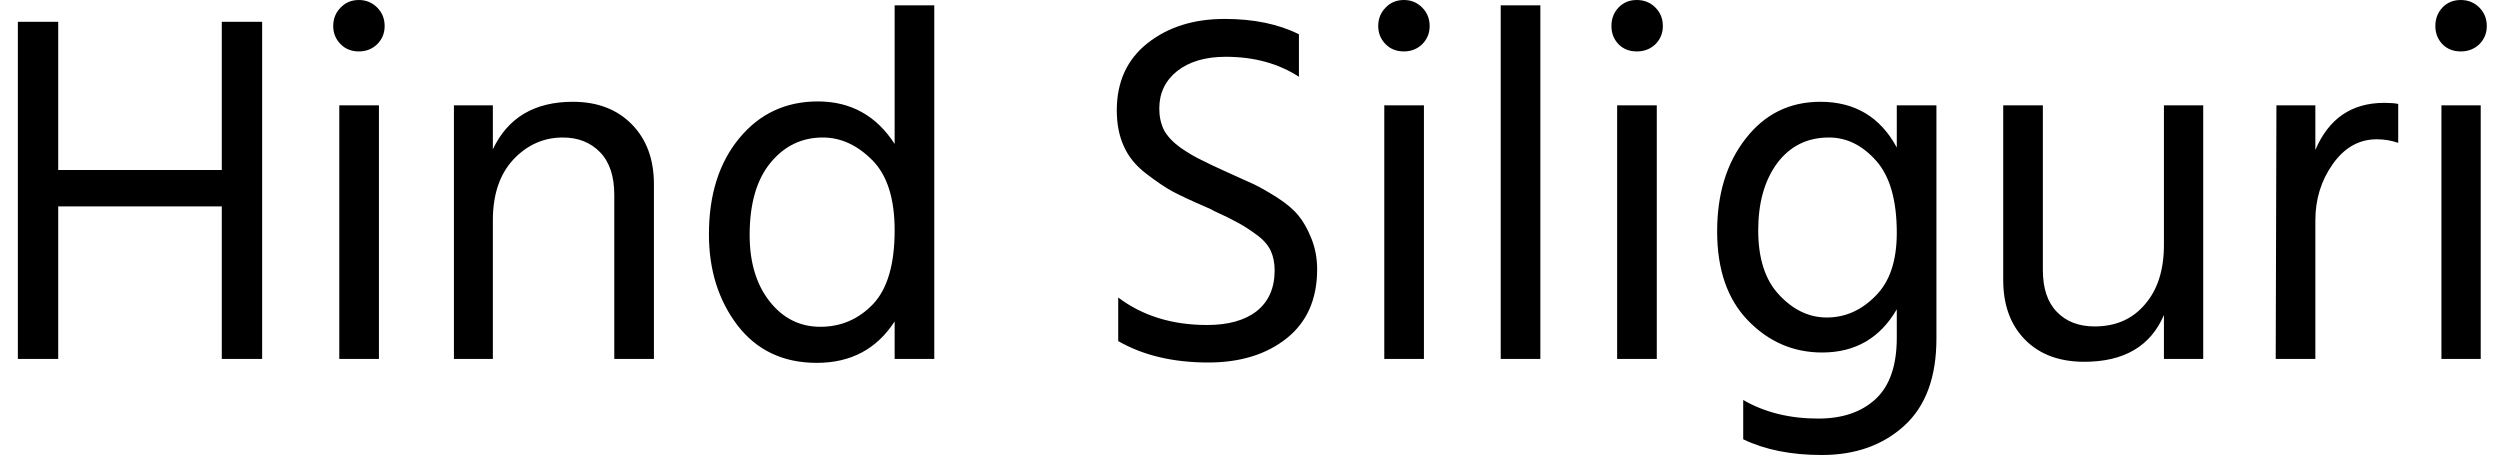 <svg width="70" height="13" viewBox="0 0 70 13" fill="none" xmlns="http://www.w3.org/2000/svg">
<path d="M7.34 0.61V10.05H6.21V5.78H1.63V10.05H0.5V0.61H1.63V4.76H6.21V0.61H7.34ZM10.61 2.95V10.05H9.5V2.95H10.61ZM10.56 0.21C10.7 0.35 10.77 0.523 10.77 0.73C10.77 0.93 10.7 1.1 10.56 1.24C10.42 1.373 10.25 1.44 10.05 1.44C9.843 1.44 9.673 1.373 9.54 1.24C9.4 1.1 9.33 0.93 9.33 0.73C9.33 0.523 9.4 0.35 9.54 0.21C9.673 0.07 9.843 0 10.05 0C10.25 0 10.42 0.07 10.56 0.21ZM18.31 5.16V10.05H17.2V5.46C17.2 4.933 17.067 4.533 16.8 4.26C16.533 3.987 16.187 3.85 15.76 3.85C15.227 3.85 14.767 4.053 14.38 4.46C13.993 4.873 13.8 5.443 13.8 6.17V10.05H12.71V2.95H13.8V4.18C14.22 3.293 14.967 2.85 16.04 2.85C16.727 2.85 17.277 3.06 17.69 3.48C18.103 3.9 18.31 4.46 18.31 5.16ZM20.99 6.58C20.99 7.347 21.177 7.967 21.55 8.44C21.923 8.913 22.397 9.15 22.97 9.15C23.55 9.15 24.043 8.937 24.45 8.51C24.85 8.083 25.05 7.397 25.05 6.45C25.05 5.557 24.84 4.9 24.42 4.48C24 4.06 23.54 3.85 23.04 3.85C22.453 3.85 21.967 4.083 21.58 4.55C21.187 5.023 20.99 5.7 20.99 6.58ZM26.16 0.15V10.05H25.05V9C24.55 9.773 23.823 10.16 22.87 10.16C21.93 10.16 21.19 9.81 20.65 9.11C20.117 8.41 19.85 7.56 19.85 6.56C19.85 5.453 20.133 4.557 20.7 3.87C21.267 3.183 22 2.84 22.9 2.84C23.82 2.84 24.537 3.237 25.05 4.03V0.15H26.16ZM36.88 7.54C36.88 8.373 36.597 9.017 36.03 9.47C35.463 9.923 34.73 10.15 33.83 10.15C32.843 10.15 32.003 9.95 31.31 9.55V8.33C31.99 8.843 32.82 9.1 33.8 9.1C34.393 9.1 34.857 8.97 35.19 8.71C35.523 8.443 35.69 8.063 35.69 7.57C35.69 7.363 35.653 7.18 35.58 7.02C35.5 6.853 35.367 6.703 35.18 6.57C35 6.437 34.83 6.327 34.67 6.24C34.503 6.147 34.28 6.037 34 5.91C33.947 5.877 33.863 5.837 33.75 5.79C33.35 5.617 33.043 5.473 32.83 5.36C32.623 5.247 32.377 5.08 32.09 4.86C31.803 4.64 31.597 4.387 31.47 4.1C31.337 3.813 31.27 3.477 31.27 3.09C31.27 2.29 31.557 1.663 32.13 1.21C32.703 0.757 33.423 0.53 34.29 0.53C35.103 0.53 35.797 0.673 36.37 0.96V2.15C35.797 1.777 35.113 1.59 34.32 1.59C33.753 1.59 33.3 1.723 32.96 1.99C32.627 2.257 32.46 2.607 32.46 3.04C32.46 3.26 32.503 3.46 32.59 3.64C32.683 3.813 32.84 3.98 33.06 4.14C33.287 4.293 33.48 4.407 33.64 4.48C33.793 4.56 34.04 4.677 34.38 4.83C34.693 4.97 34.937 5.08 35.11 5.16C35.277 5.24 35.493 5.363 35.76 5.53C36.027 5.703 36.227 5.873 36.36 6.04C36.493 6.2 36.613 6.413 36.72 6.68C36.827 6.947 36.88 7.233 36.88 7.54ZM39.87 2.95V10.05H38.76V2.95H39.87ZM39.82 0.21C39.96 0.35 40.03 0.523 40.03 0.73C40.03 0.93 39.96 1.1 39.82 1.24C39.68 1.373 39.51 1.44 39.31 1.44C39.103 1.44 38.933 1.373 38.8 1.24C38.66 1.1 38.59 0.93 38.59 0.73C38.59 0.523 38.66 0.35 38.8 0.21C38.933 0.07 39.103 0 39.31 0C39.51 0 39.68 0.07 39.82 0.21ZM43.13 0.15V10.05H42.02V0.15H43.13ZM46.39 2.95V10.05H45.28V2.95H46.39ZM46.35 0.21C46.49 0.35 46.56 0.523 46.56 0.73C46.56 0.93 46.49 1.1 46.35 1.24C46.21 1.373 46.037 1.44 45.83 1.44C45.623 1.44 45.453 1.373 45.32 1.24C45.187 1.1 45.12 0.93 45.12 0.73C45.12 0.523 45.187 0.35 45.32 0.21C45.453 0.07 45.623 0 45.83 0C46.037 0 46.21 0.07 46.35 0.21ZM54.22 2.95V9.48C54.22 10.56 53.92 11.373 53.32 11.92C52.72 12.467 51.95 12.74 51.01 12.74C50.15 12.74 49.417 12.593 48.81 12.3V11.2C49.41 11.547 50.11 11.72 50.91 11.72C51.59 11.72 52.127 11.537 52.52 11.17C52.913 10.803 53.11 10.233 53.11 9.46V8.66C52.643 9.467 51.947 9.87 51.02 9.87C50.213 9.87 49.52 9.57 48.94 8.97C48.367 8.377 48.08 7.547 48.08 6.48C48.08 5.427 48.347 4.56 48.88 3.88C49.413 3.193 50.11 2.85 50.97 2.85C51.937 2.85 52.65 3.277 53.11 4.13V2.95H54.22ZM49.23 6.45C49.23 7.243 49.427 7.847 49.82 8.26C50.213 8.68 50.657 8.89 51.15 8.89C51.663 8.89 52.117 8.69 52.51 8.29C52.91 7.897 53.11 7.307 53.11 6.52C53.11 5.613 52.92 4.943 52.54 4.51C52.153 4.07 51.71 3.85 51.21 3.85C50.603 3.85 50.12 4.09 49.76 4.57C49.407 5.05 49.23 5.677 49.23 6.45ZM61.69 2.95V10.05H60.59V8.82C60.217 9.693 59.473 10.13 58.36 10.13C57.66 10.13 57.107 9.923 56.7 9.51C56.293 9.097 56.09 8.54 56.09 7.84V2.95H57.2V7.56C57.2 8.073 57.33 8.463 57.59 8.73C57.85 9.003 58.203 9.14 58.65 9.14C59.243 9.14 59.713 8.933 60.06 8.52C60.413 8.113 60.59 7.56 60.59 6.86V2.95H61.69ZM64.83 6.17V10.05H63.72L63.74 2.95H64.83V4.2C65.203 3.32 65.847 2.88 66.76 2.88C66.927 2.88 67.057 2.89 67.15 2.91V4C66.957 3.933 66.757 3.9 66.55 3.9C66.057 3.9 65.647 4.13 65.32 4.59C64.993 5.05 64.83 5.577 64.83 6.17ZM69.46 2.95V10.05H68.36V2.95H69.46ZM69.42 0.21C69.56 0.35 69.63 0.523 69.63 0.73C69.63 0.93 69.56 1.1 69.42 1.24C69.28 1.373 69.107 1.44 68.9 1.44C68.693 1.44 68.523 1.373 68.39 1.24C68.257 1.1 68.19 0.93 68.19 0.73C68.19 0.523 68.257 0.35 68.39 0.21C68.523 0.07 68.693 0 68.9 0C69.107 0 69.28 0.07 69.42 0.21Z" fill="black"/>
</svg>
